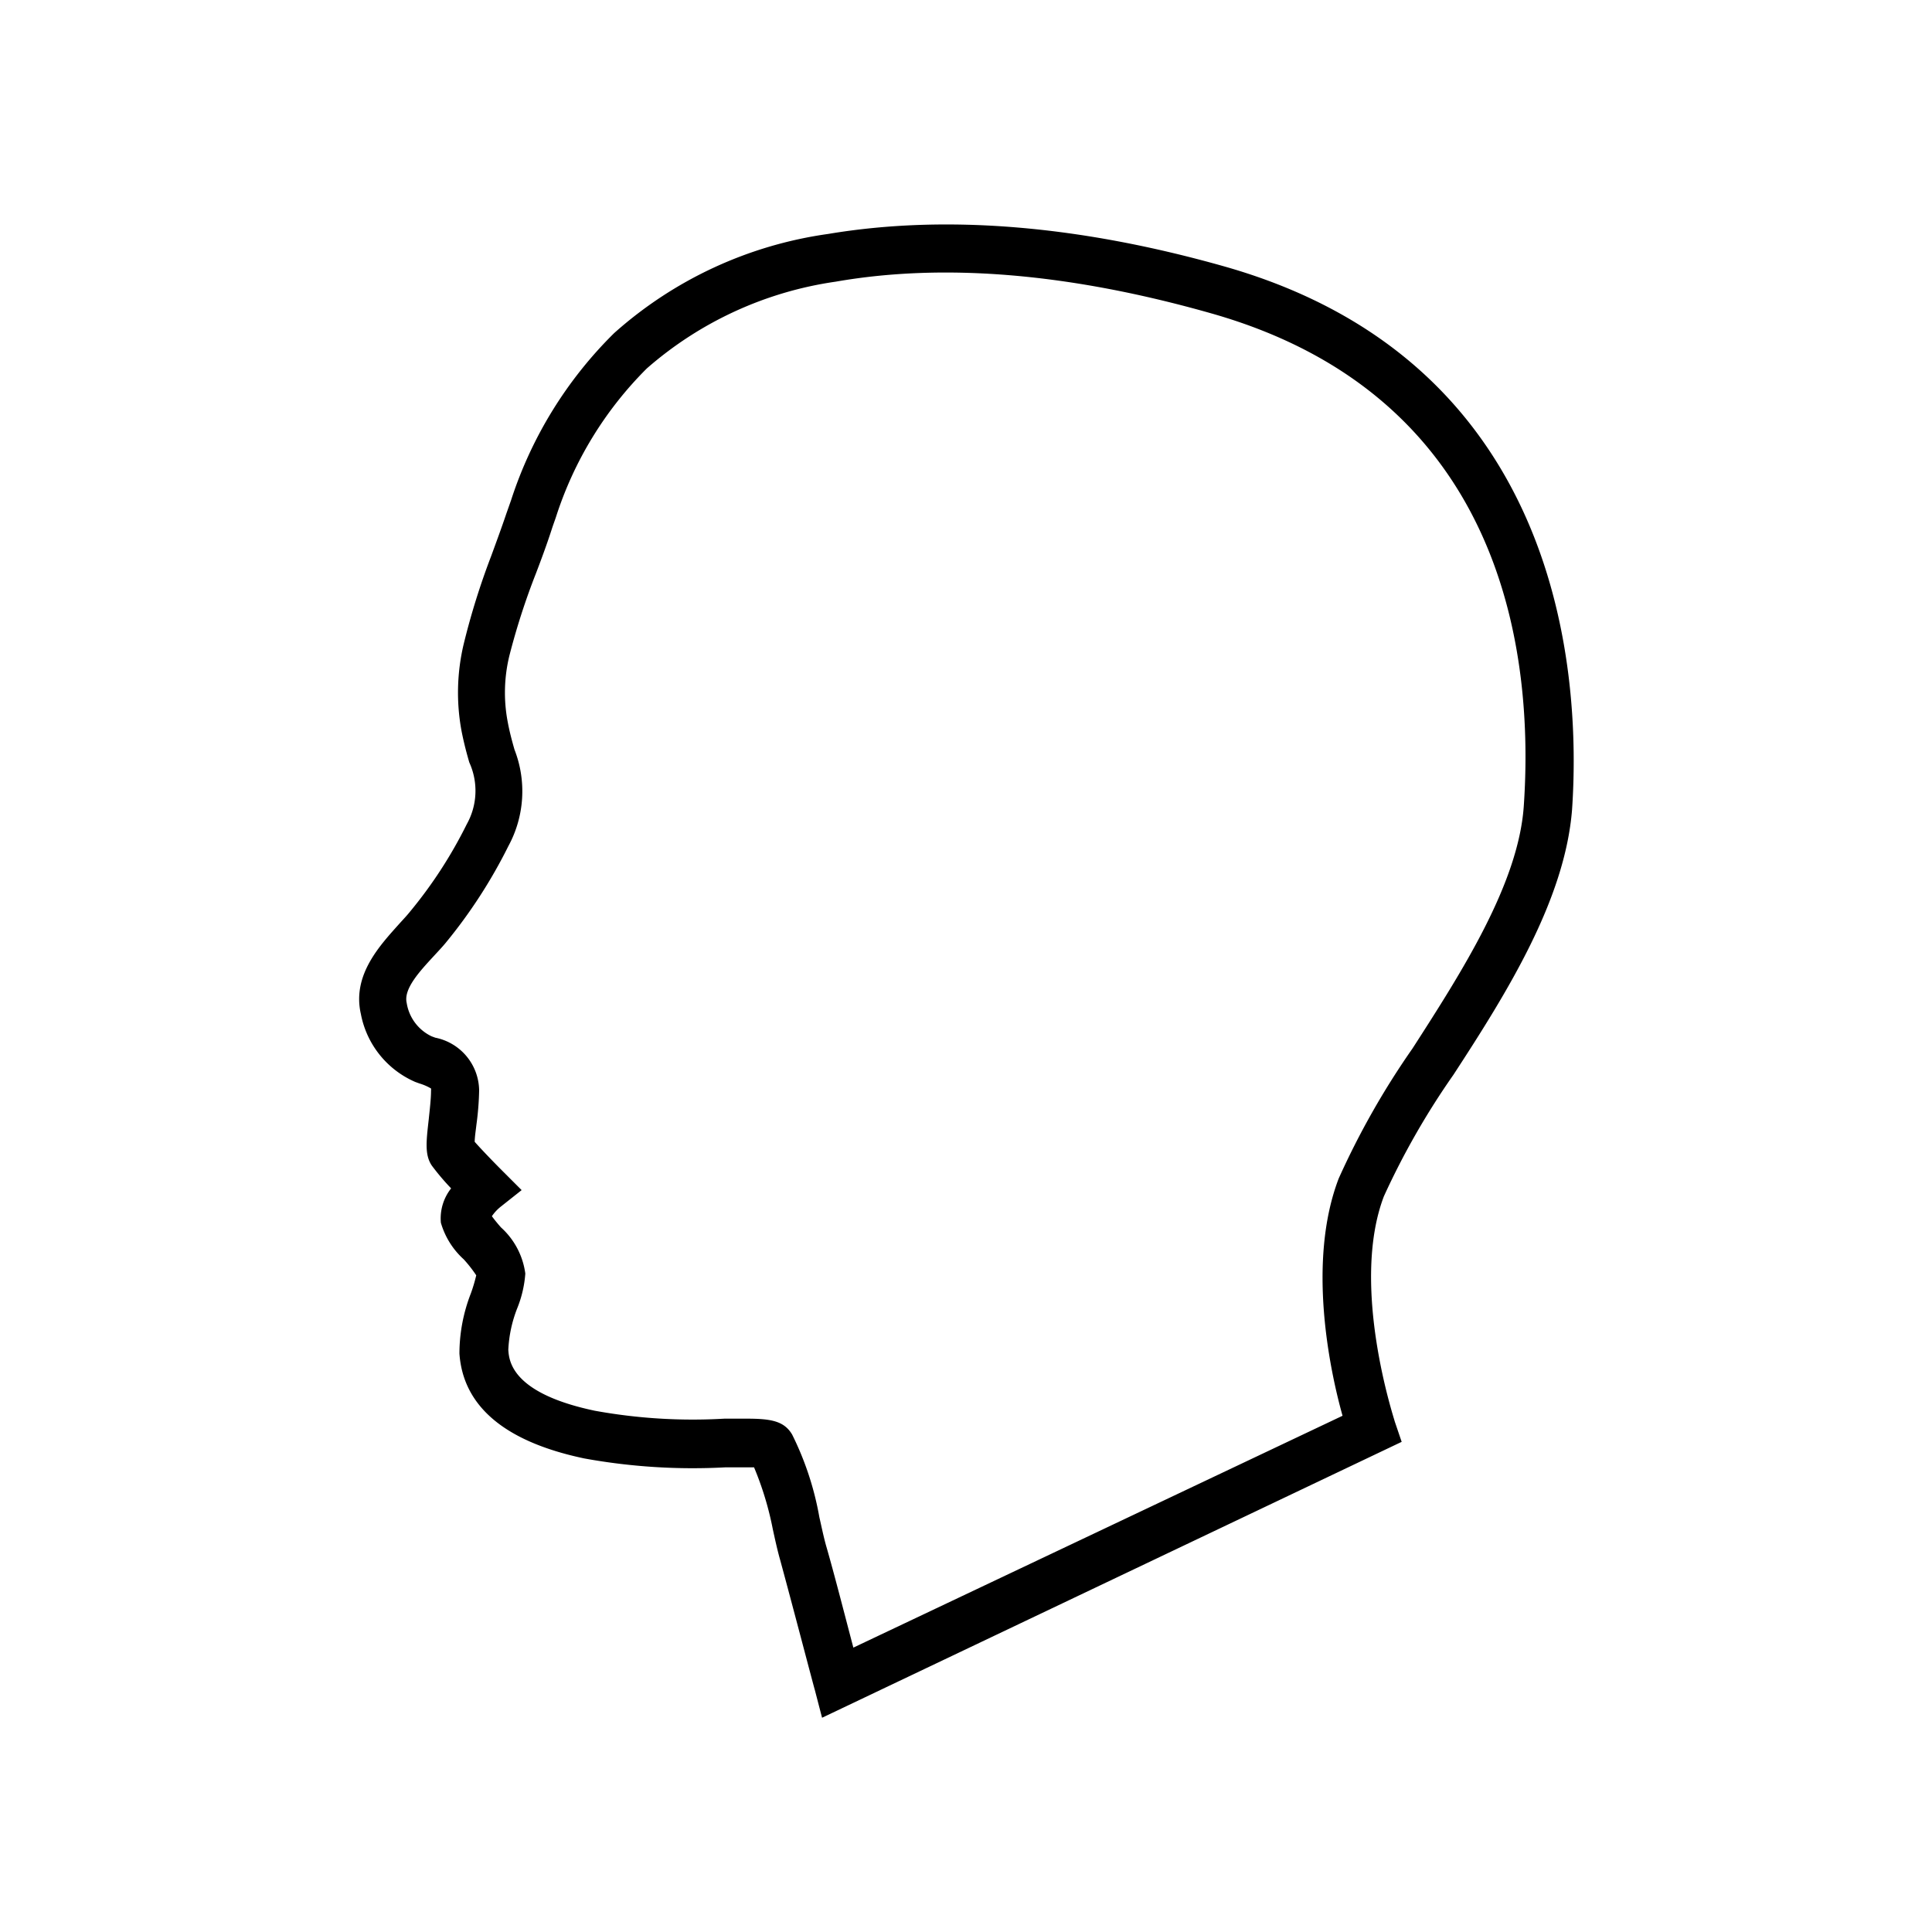 <?xml version="1.0" ?><svg data-name="Ebene 1" id="Ebene_1" viewBox="0 0 100 100" xmlns="http://www.w3.org/2000/svg"><title/><path d="M63.37,13.79c-7.53-2.13-14.42-2.7-20.51-1.68a21,21,0,0,0-11.07,5.13,21.42,21.42,0,0,0-5.34,8.66h0l-.24.68c-.25.74-.52,1.47-.79,2.21A37.65,37.65,0,0,0,24,33.34a10.87,10.87,0,0,0-.11,4.5c.12.61.26,1.14.4,1.62a3.54,3.54,0,0,1-.13,3.2,23.33,23.33,0,0,1-2.94,4.53c-.16.2-.35.4-.54.61-1,1.12-2.47,2.66-2,4.69A4.81,4.81,0,0,0,21.49,56l.22.08a2.72,2.72,0,0,1,.6.26.55.55,0,0,1,0,.12c0,.42-.07,1-.12,1.49-.13,1.14-.21,1.83.16,2.38a12.46,12.46,0,0,0,1,1.18,2.5,2.5,0,0,0-.53,1.78A4.08,4.08,0,0,0,24,65.18a6.83,6.83,0,0,1,.65.83,8.26,8.26,0,0,1-.28.94,8.61,8.61,0,0,0-.59,3.11c.19,2.74,2.37,4.57,6.47,5.43a31.37,31.37,0,0,0,7.28.46c.51,0,1.12,0,1.5,0A16.38,16.38,0,0,1,40,79.15c.12.55.24,1.1.38,1.59.6,2.2,1.78,6.71,1.79,6.71l.38,1.46,30-14.28-.36-1.06c0-.06-2.33-7-.56-11.65a39.68,39.68,0,0,1,3.6-6.29C78,51.38,81,46.58,81.37,41.9,81.83,35.12,81,18.79,63.37,13.79Zm15.5,27.94c-.28,4-3.19,8.55-5.76,12.54A41.31,41.31,0,0,0,69.29,61c-1.66,4.34-.44,10,.2,12.28l-25.32,12c-.4-1.51-1-3.86-1.41-5.27-.13-.46-.24-1-.35-1.48A15.69,15.69,0,0,0,41,74.25c-.41-.69-1.07-.82-2.34-.82l-1.17,0a28.29,28.29,0,0,1-6.7-.41c-4.33-.91-4.44-2.6-4.48-3.15a6.71,6.71,0,0,1,.46-2.15,5.93,5.93,0,0,0,.42-1.8,3.91,3.91,0,0,0-1.26-2.39c-.15-.17-.35-.41-.47-.58a2.28,2.28,0,0,1,.48-.51L27,61.6l-1-1c-.53-.53-1.14-1.17-1.43-1.5,0-.24.06-.62.09-.89a15.07,15.07,0,0,0,.14-1.77,2.82,2.82,0,0,0-2.27-2.73l-.19-.07a2.31,2.31,0,0,1-1.29-1.73c-.17-.72.66-1.62,1.39-2.41.22-.24.44-.47.63-.7a26.33,26.33,0,0,0,3.24-5,5.94,5.94,0,0,0,.32-5c-.12-.42-.25-.89-.35-1.43a8.07,8.07,0,0,1,.09-3.45,36,36,0,0,1,1.37-4.24c.29-.76.57-1.52.82-2.29.07-.22.15-.43.22-.64a19.1,19.1,0,0,1,4.7-7.68,18.92,18.92,0,0,1,9.77-4.49c5.72-1,12.25-.4,19.41,1.63C78,20.54,79.4,34.06,78.87,41.73Z"/></svg>